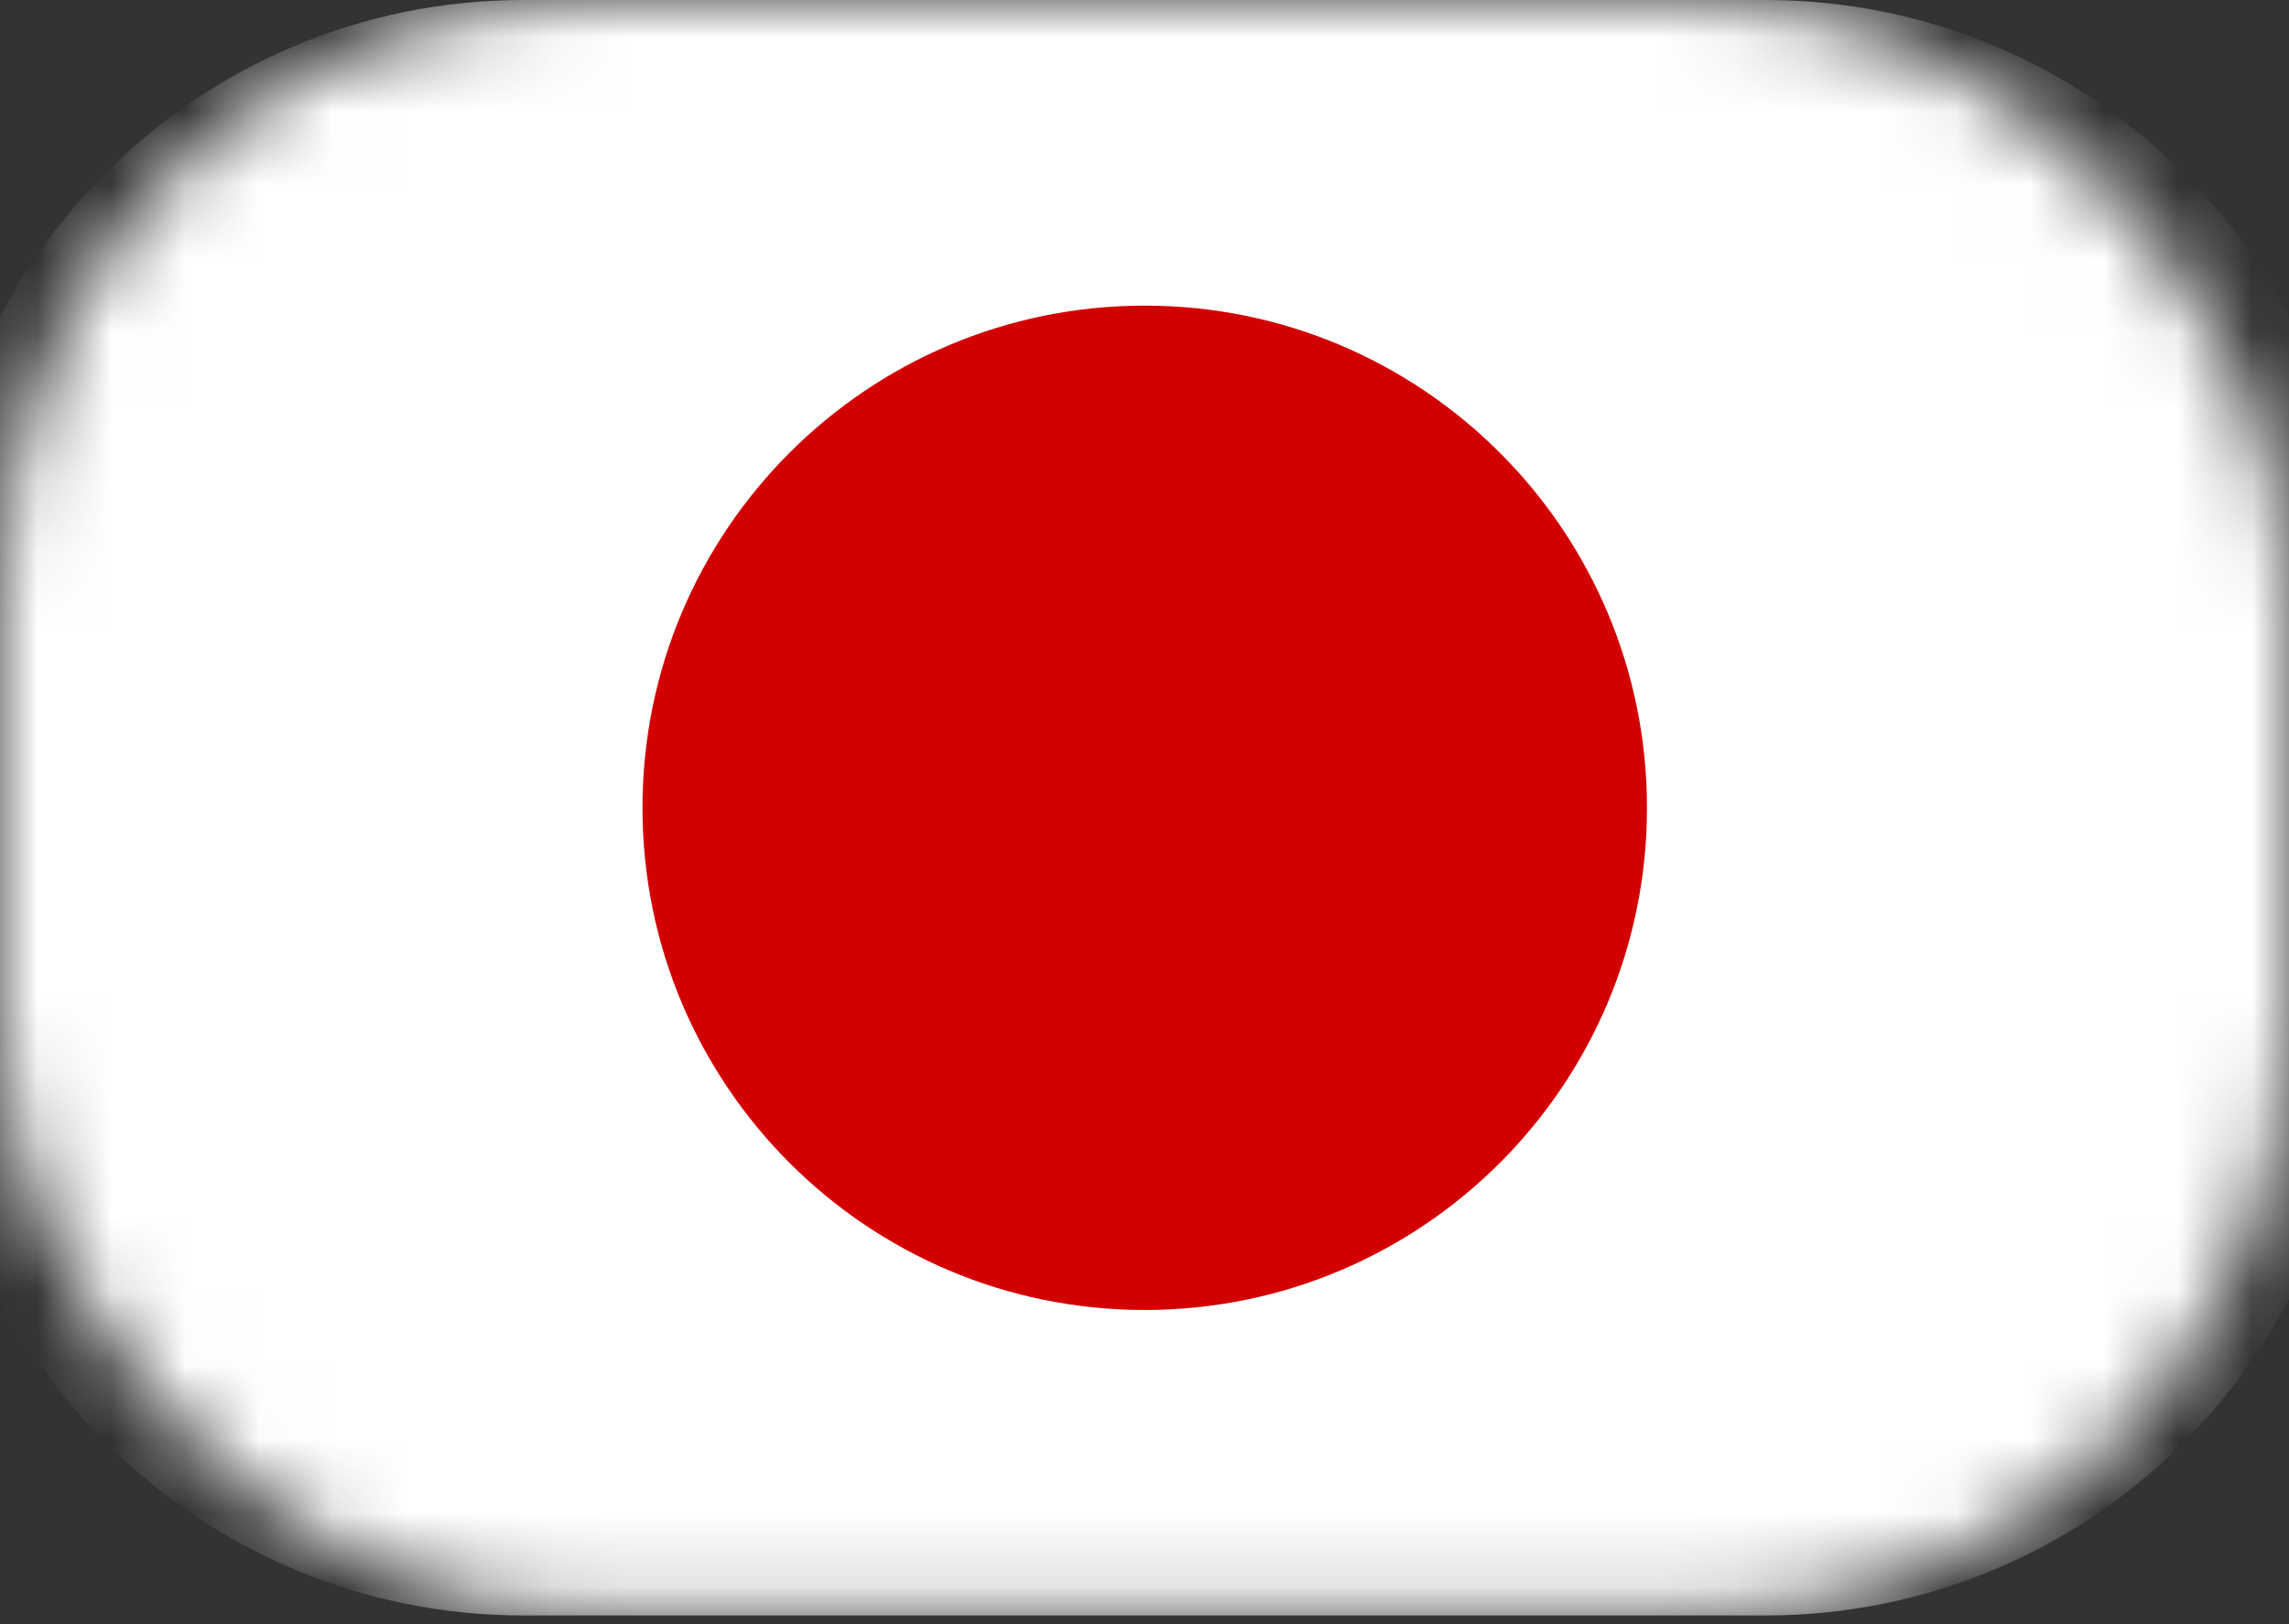 <svg width="31" height="22" viewBox="0 0 31 22" fill="none" xmlns="http://www.w3.org/2000/svg">
<rect x="0" y="0" width="31" height="22" fill="#333333" stroke="none"/>
<mask id="mask0" mask-type="alpha" maskUnits="userSpaceOnUse" x="0" y="0" width="31" height="22">
<rect width="31" height="21.882" rx="8" fill="#C4C4C4"/>
</mask>
<g mask="url(#mask0)">
<path fill-rule="evenodd" clip-rule="evenodd" d="M-0.912 8C-0.912 3.582 2.67 0 7.088 0H23.912C28.33 0 31.912 3.582 31.912 8V13.882C31.912 18.301 28.33 21.882 23.912 21.882H7.088C2.67 21.882 -0.912 18.301 -0.912 13.882V8Z" fill="white"/>
<path d="M15.503 17.744C19.259 17.744 22.305 14.699 22.305 10.942C22.305 7.186 19.259 4.14 15.503 4.14C11.746 4.14 8.701 7.186 8.701 10.942C8.701 14.699 11.746 17.744 15.503 17.744Z" fill="#D30000"/>
</g>
</svg>
